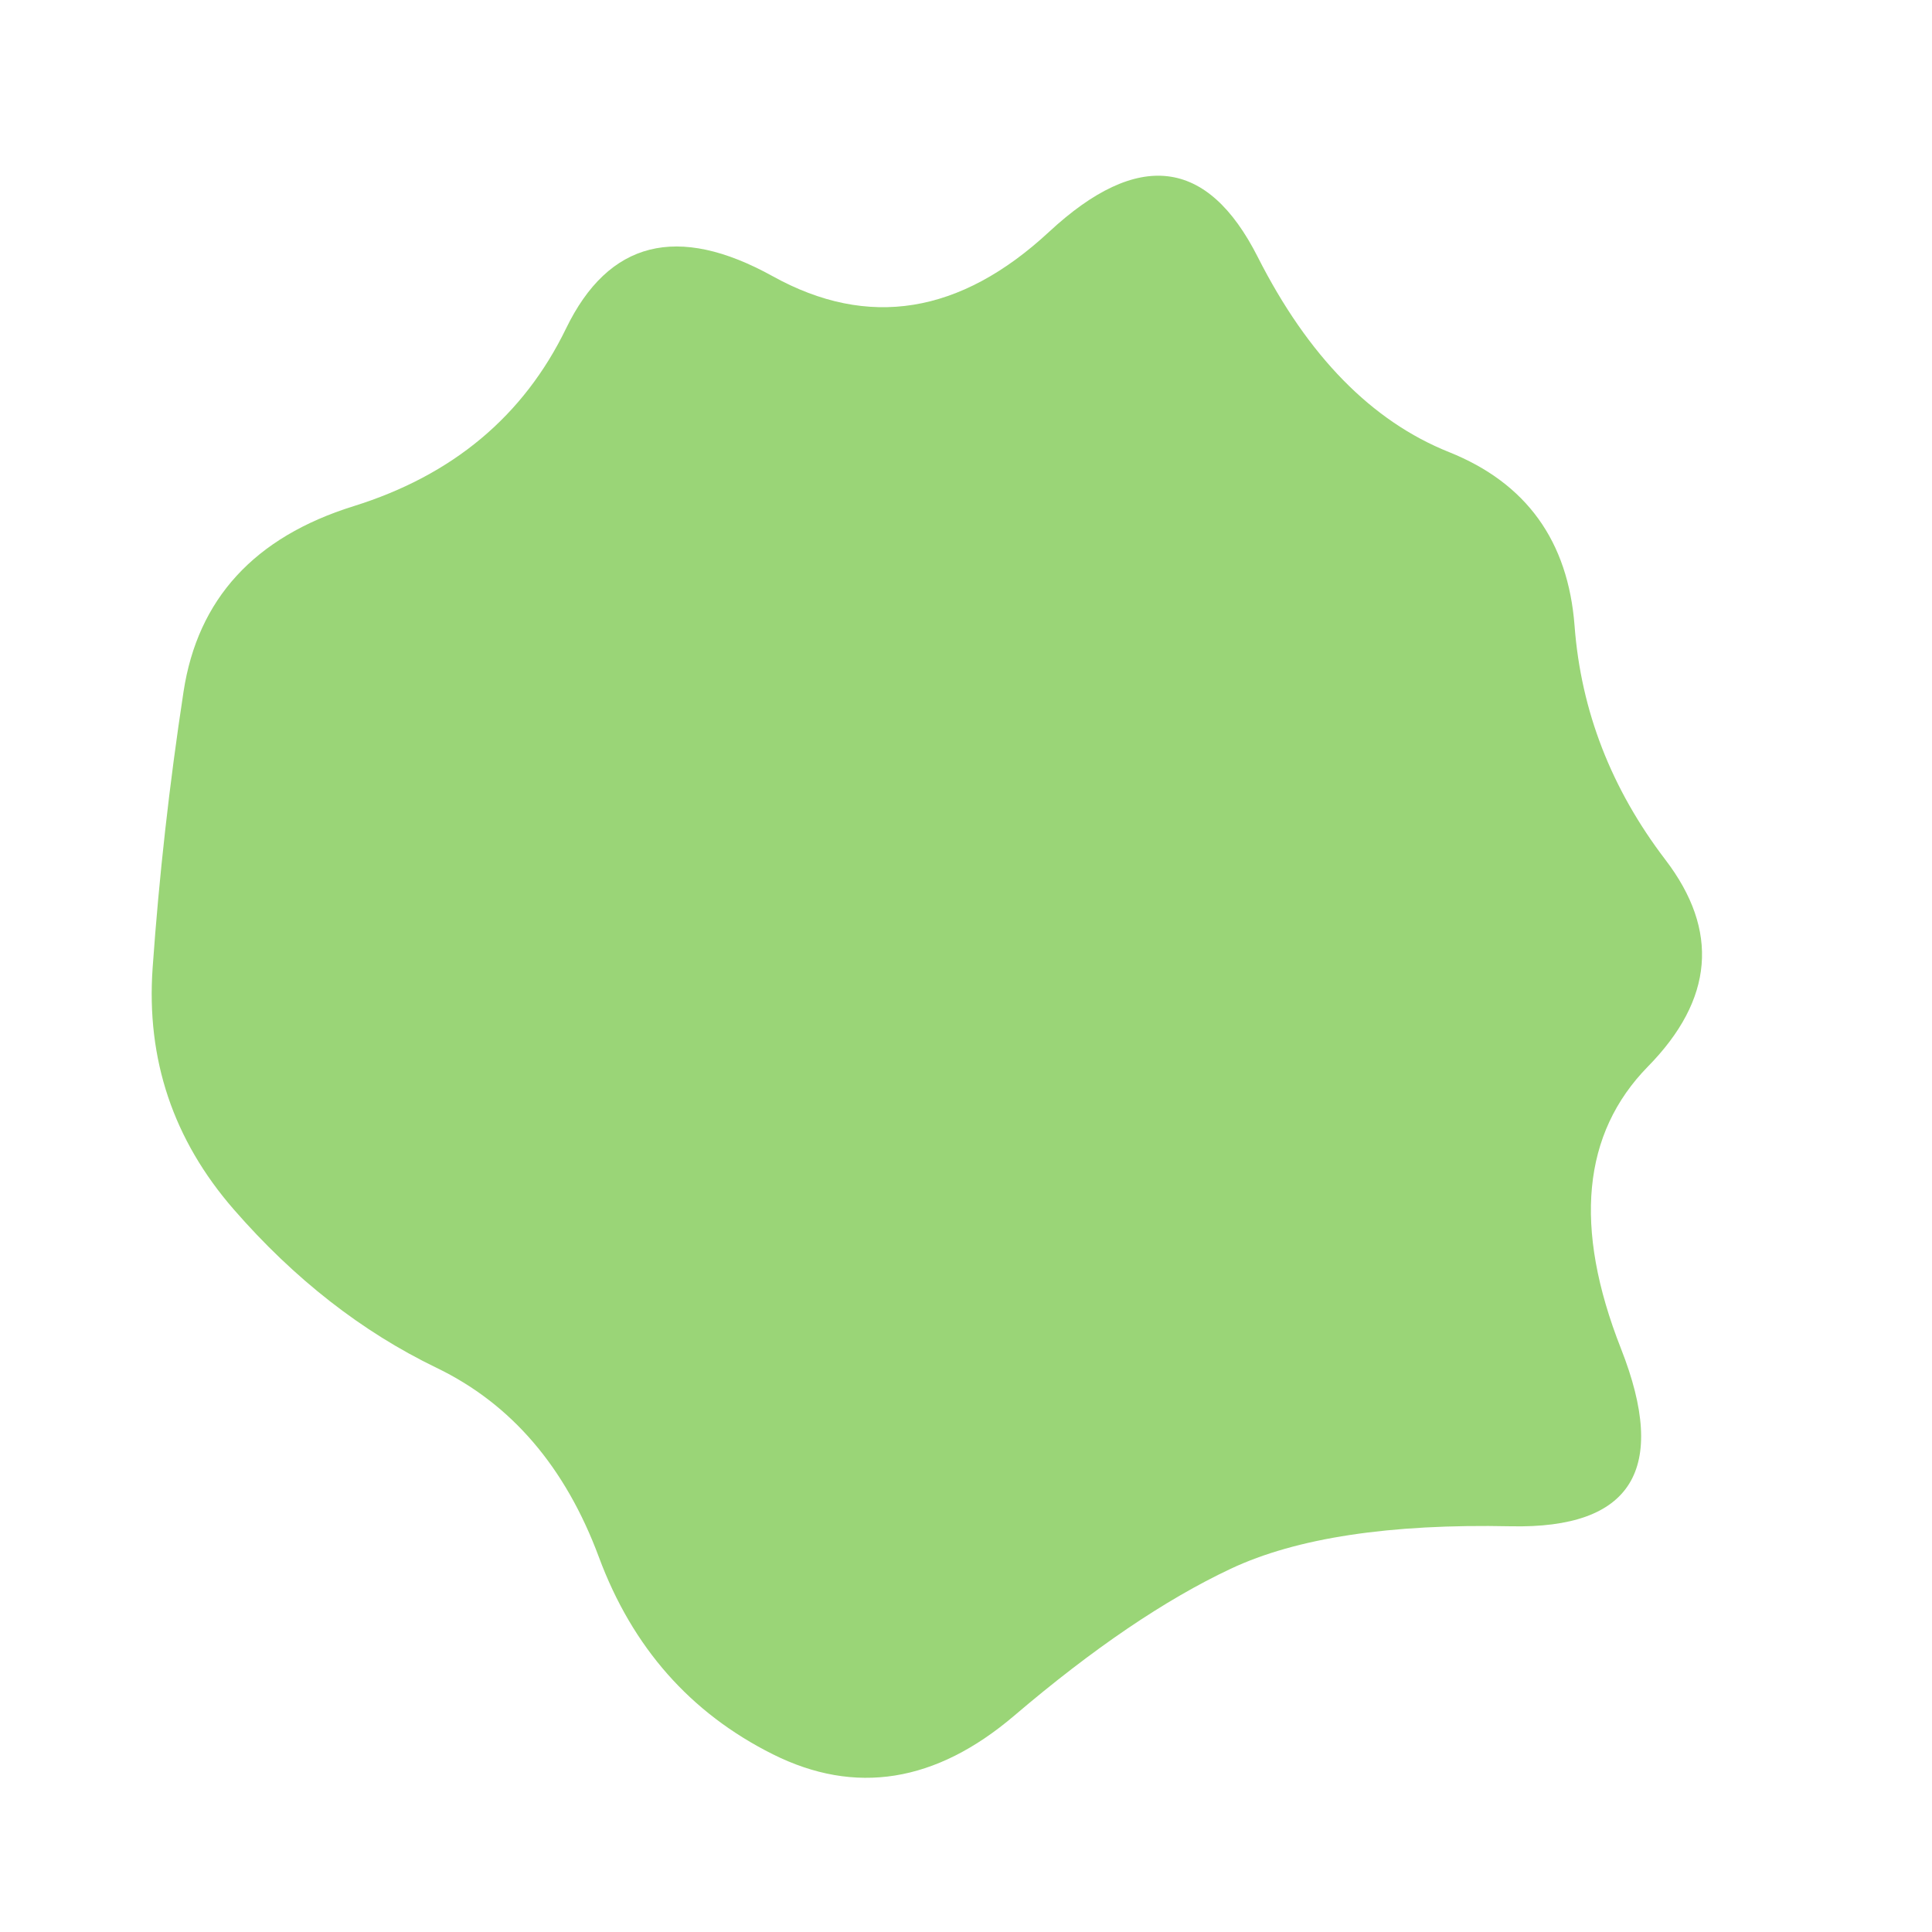 
<svg viewBox="0 0 500 500" xmlns="http://www.w3.org/2000/svg" width="100%" id="blobSvg">
  <path id="blob" d="M426.5,276Q401,302,419.5,349Q438,396,391,395Q344,394,318.5,406Q293,418,262.5,444Q232,470,200,454Q168,438,155,403Q142,368,113,354Q84,340,60.5,313Q37,286,39.5,250.5Q42,215,47.5,179Q53,143,91.5,131Q130,119,146.5,85Q163,51,200,71.5Q237,92,271.5,60Q306,28,325.5,66.5Q345,105,375,117Q405,129,407.5,162Q410,195,431,222.5Q452,250,426.5,276Z" fill="#9ad577"></path>
</svg>
